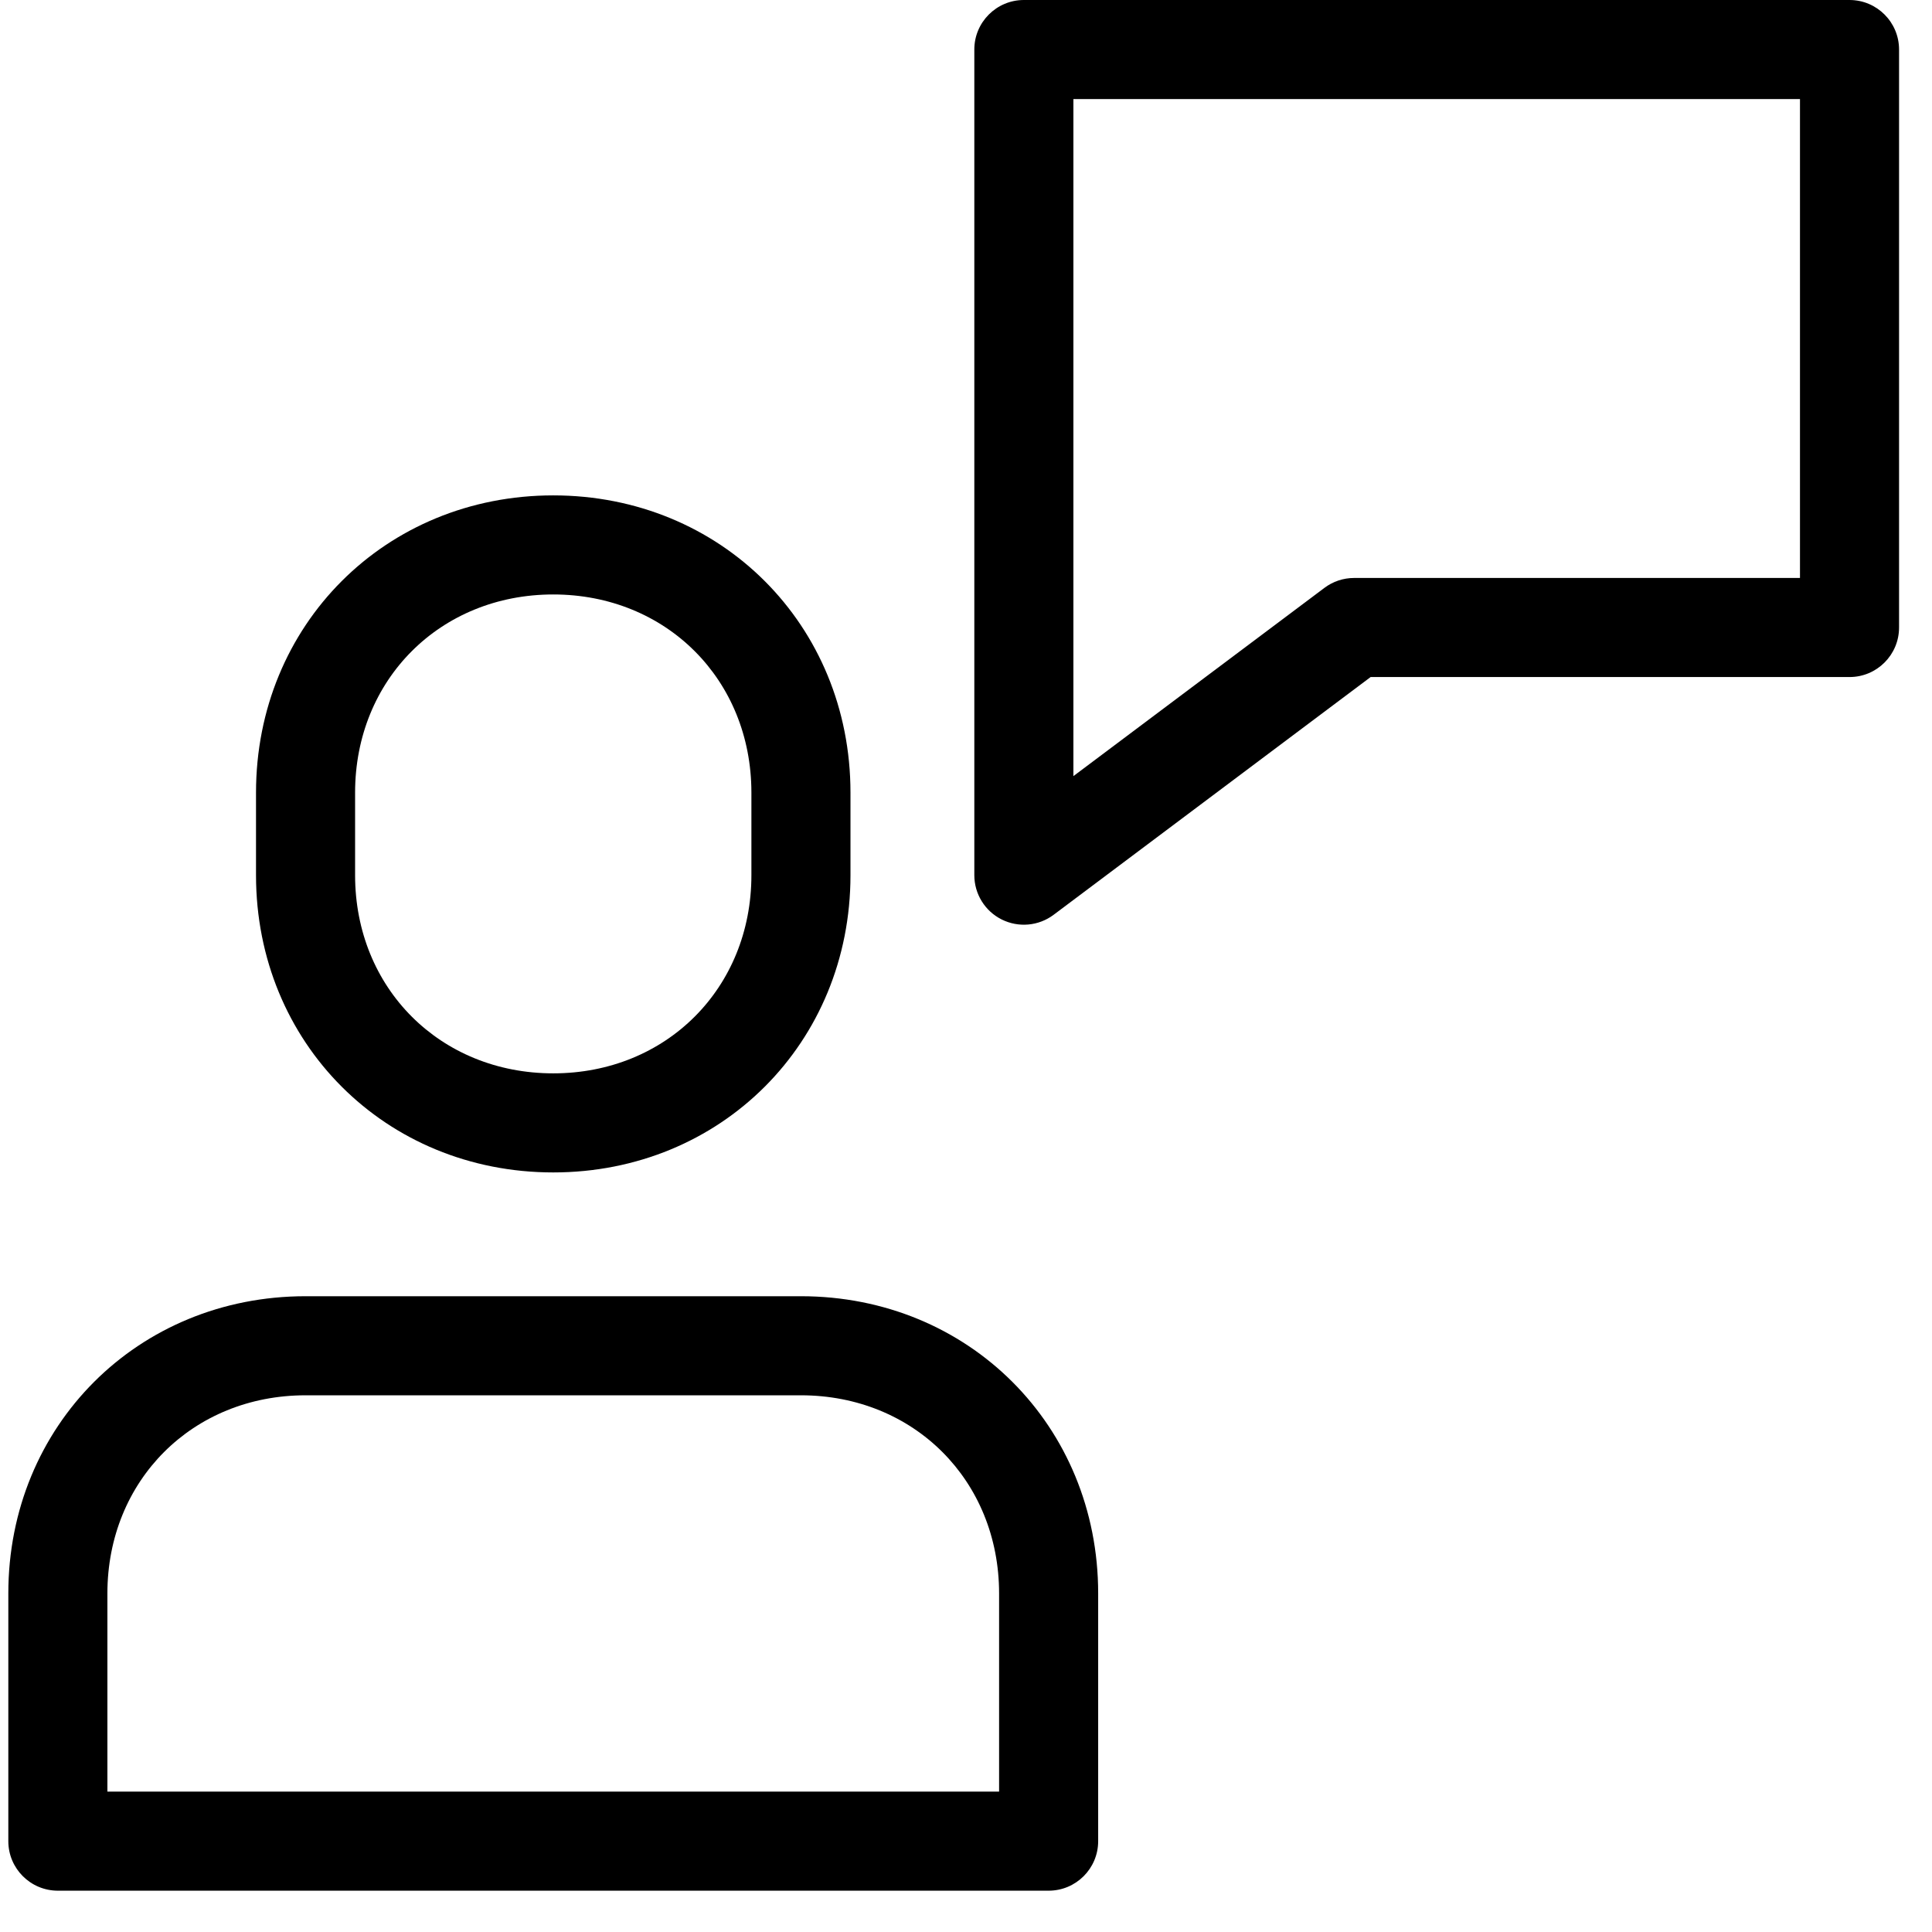 <svg width="39" height="39" viewBox="0 0 39 39" fill="none" xmlns="http://www.w3.org/2000/svg">
<path fill-rule="evenodd" clip-rule="evenodd" d="M0.168 32.166C0.168 28.781 2.782 26.166 6.168 26.166H16.168C19.554 26.166 22.168 28.781 22.168 32.166V37.166C22.168 37.719 21.72 38.166 21.168 38.166H1.168C0.616 38.166 0.168 37.719 0.168 37.166V32.166ZM6.168 28.166C3.887 28.166 2.168 29.886 2.168 32.166V36.166H20.168V32.166C20.168 29.886 18.449 28.166 16.168 28.166H6.168Z" fill="black"/>
<path fill-rule="evenodd" clip-rule="evenodd" d="M11.168 12C8.887 12 7.168 13.719 7.168 16V17.667C7.168 19.948 8.887 21.667 11.168 21.667C13.449 21.667 15.168 19.948 15.168 17.667V16C15.168 13.719 13.449 12 11.168 12ZM5.168 16C5.168 12.614 7.782 10 11.168 10C14.554 10 17.168 12.614 17.168 16V17.667C17.168 21.052 14.554 23.667 11.168 23.667C7.782 23.667 5.168 21.052 5.168 17.667V16Z" fill="black"/>
<path fill-rule="evenodd" clip-rule="evenodd" d="M19.668 1C19.668 0.448 20.116 0 20.668 0H37.335C37.887 0 38.335 0.448 38.335 1V12.667C38.335 13.219 37.887 13.667 37.335 13.667H27.668L21.268 18.467C20.965 18.694 20.56 18.73 20.221 18.561C19.882 18.392 19.668 18.045 19.668 17.667V1ZM21.668 2V15.667L26.735 11.867C26.908 11.737 27.118 11.667 27.335 11.667H36.335V2H21.668Z" fill="black"/>
</svg>
